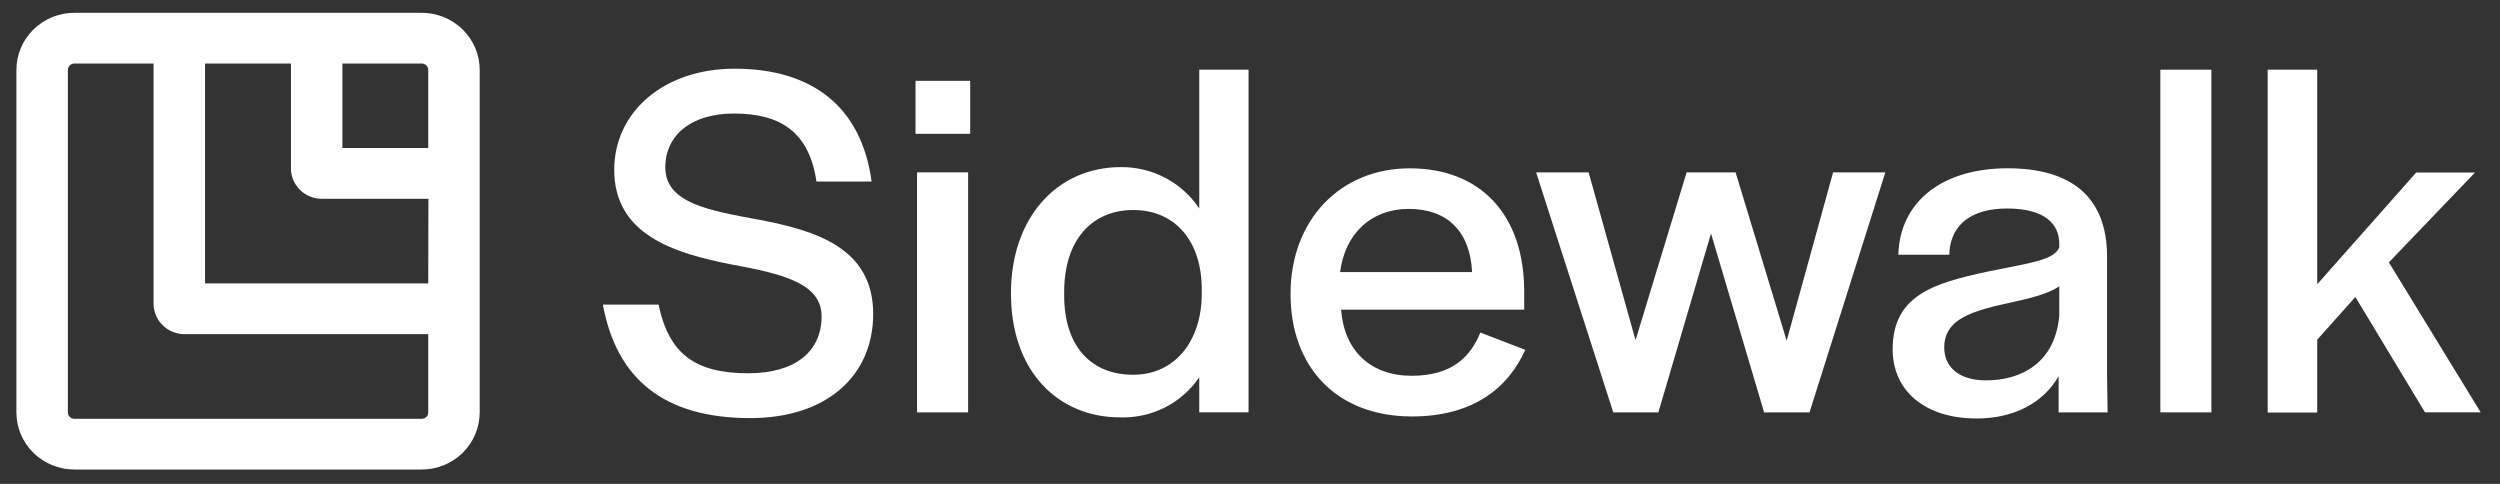 <svg width="124" height="24" viewBox="0 0 124 24" fill="none" xmlns="http://www.w3.org/2000/svg">
<rect x="0" y="0" width="124" height="24" fill="#333333" stroke="none"/>
<g clip-path="url(#clip0_1693_1085)">
<path d="M20.92 0.635H3.686C2.924 0.636 2.194 0.934 1.656 1.465C1.117 1.996 0.814 2.716 0.814 3.467V20.456C0.814 21.207 1.117 21.927 1.656 22.458C2.194 22.988 2.924 23.287 3.686 23.288H20.92C21.682 23.287 22.412 22.988 22.951 22.458C23.489 21.927 23.792 21.207 23.793 20.456V3.467C23.792 2.716 23.489 1.996 22.951 1.465C22.412 0.934 21.682 0.636 20.92 0.635ZM21.241 20.456C21.241 20.54 21.207 20.62 21.147 20.679C21.087 20.738 21.005 20.772 20.92 20.772H3.686C3.601 20.772 3.52 20.738 3.46 20.679C3.4 20.62 3.366 20.54 3.366 20.456V3.467C3.366 3.383 3.4 3.303 3.46 3.244C3.52 3.184 3.601 3.151 3.686 3.151H7.617V15.063C7.618 15.463 7.779 15.847 8.067 16.131C8.354 16.414 8.743 16.573 9.15 16.574H21.241V20.456ZM21.241 14.058H10.171V3.151H14.43V8.347C14.43 8.546 14.469 8.743 14.547 8.927C14.624 9.111 14.738 9.279 14.881 9.419C15.024 9.56 15.194 9.671 15.381 9.747C15.568 9.823 15.768 9.861 15.97 9.86H21.25L21.241 14.058ZM21.241 7.342H16.982V3.151H20.92C21.005 3.151 21.087 3.184 21.147 3.244C21.207 3.303 21.241 3.383 21.241 3.467V7.342Z" fill="white"/>
<path d="M29.904 15.109H32.666C33.18 17.579 34.51 18.514 37.118 18.514C39.421 18.514 40.751 17.454 40.751 15.687C40.751 14.024 38.729 13.569 36.275 13.116C33.461 12.562 30.466 11.653 30.466 8.426C30.466 5.535 32.947 3.407 36.429 3.407C40.24 3.407 42.721 5.248 43.232 9.005H40.496C40.137 6.559 38.729 5.631 36.402 5.631C34.304 5.631 32.999 6.689 32.999 8.304C32.999 10.094 35.226 10.448 37.656 10.901C40.445 11.431 43.31 12.289 43.31 15.567C43.31 18.618 41.032 20.738 37.199 20.738C32.872 20.733 30.569 18.741 29.904 15.109Z" fill="white"/>
<path d="M45.41 4.009H48.121V6.636H45.41V4.009ZM45.486 8.549H48.018V20.454H45.486V8.549Z" fill="white"/>
<path d="M50.143 14.554C50.143 10.771 52.446 8.289 55.592 8.289C56.363 8.281 57.124 8.465 57.804 8.824C58.484 9.183 59.062 9.705 59.483 10.342V3.457H61.928V20.453H59.483V18.709C59.057 19.341 58.474 19.857 57.79 20.205C57.106 20.554 56.342 20.725 55.572 20.702C52.472 20.707 50.143 18.412 50.143 14.554ZM59.608 14.554V14.352C59.608 12.007 58.33 10.417 56.205 10.417C54.159 10.417 52.783 11.906 52.783 14.477V14.655C52.783 17.203 54.14 18.588 56.205 18.588C58.271 18.588 59.608 16.923 59.608 14.554Z" fill="white"/>
<path d="M64.011 14.578C64.011 10.896 66.492 8.349 69.919 8.349C73.476 8.349 75.6 10.696 75.6 14.453V15.359H66.519C66.67 17.403 67.986 18.639 70.022 18.639C72.058 18.639 72.955 17.656 73.425 16.494L75.652 17.352C74.833 19.193 73.119 20.656 70.029 20.656C66.314 20.656 64.011 18.227 64.011 14.578ZM73.016 13.494C72.914 11.45 71.763 10.361 69.868 10.361C68.054 10.361 66.722 11.544 66.468 13.494H73.016Z" fill="white"/>
<path d="M76.192 8.552H78.796L81.123 16.873L83.656 8.552H86.086L88.618 16.899L90.921 8.552H93.512L89.752 20.454H87.501L84.866 11.579L82.255 20.454H80.018L76.192 8.552Z" fill="white"/>
<path d="M93.876 17.328C93.876 14.656 95.895 14.048 98.582 13.472C100.631 13.046 101.882 12.918 102.139 12.268V12.082C102.139 11.099 101.405 10.342 99.555 10.342C97.763 10.342 96.793 11.149 96.69 12.487V12.636H94.157C94.233 9.964 96.382 8.347 99.575 8.347C102.669 8.347 104.51 9.708 104.51 12.735V18.613L104.537 20.454H102.107V18.663C101.286 20.075 99.777 20.757 98.037 20.757C95.463 20.757 93.876 19.372 93.876 17.328ZM102.139 15.663V14.2C101.405 14.704 100.117 14.906 98.941 15.183C97.56 15.538 96.433 15.967 96.433 17.227C96.433 18.21 97.167 18.866 98.506 18.866C100.271 18.866 101.934 17.986 102.139 15.663Z" fill="white"/>
<path d="M107.153 3.457H109.685V20.453H107.153V3.457Z" fill="white"/>
<path d="M112.477 3.457H114.934V14.099L119.845 8.556H122.761L118.488 13.014L123.042 20.453H120.28L116.826 14.73L114.934 16.848V20.463H112.477V3.457Z" fill="white"/>
</g>
<defs>
<clipPath id="clip0_1693_1085">
<rect width="122.228" height="22.652" fill="white" transform="translate(0.814 0.636)"/>
</clipPath>
</defs>
</svg>
